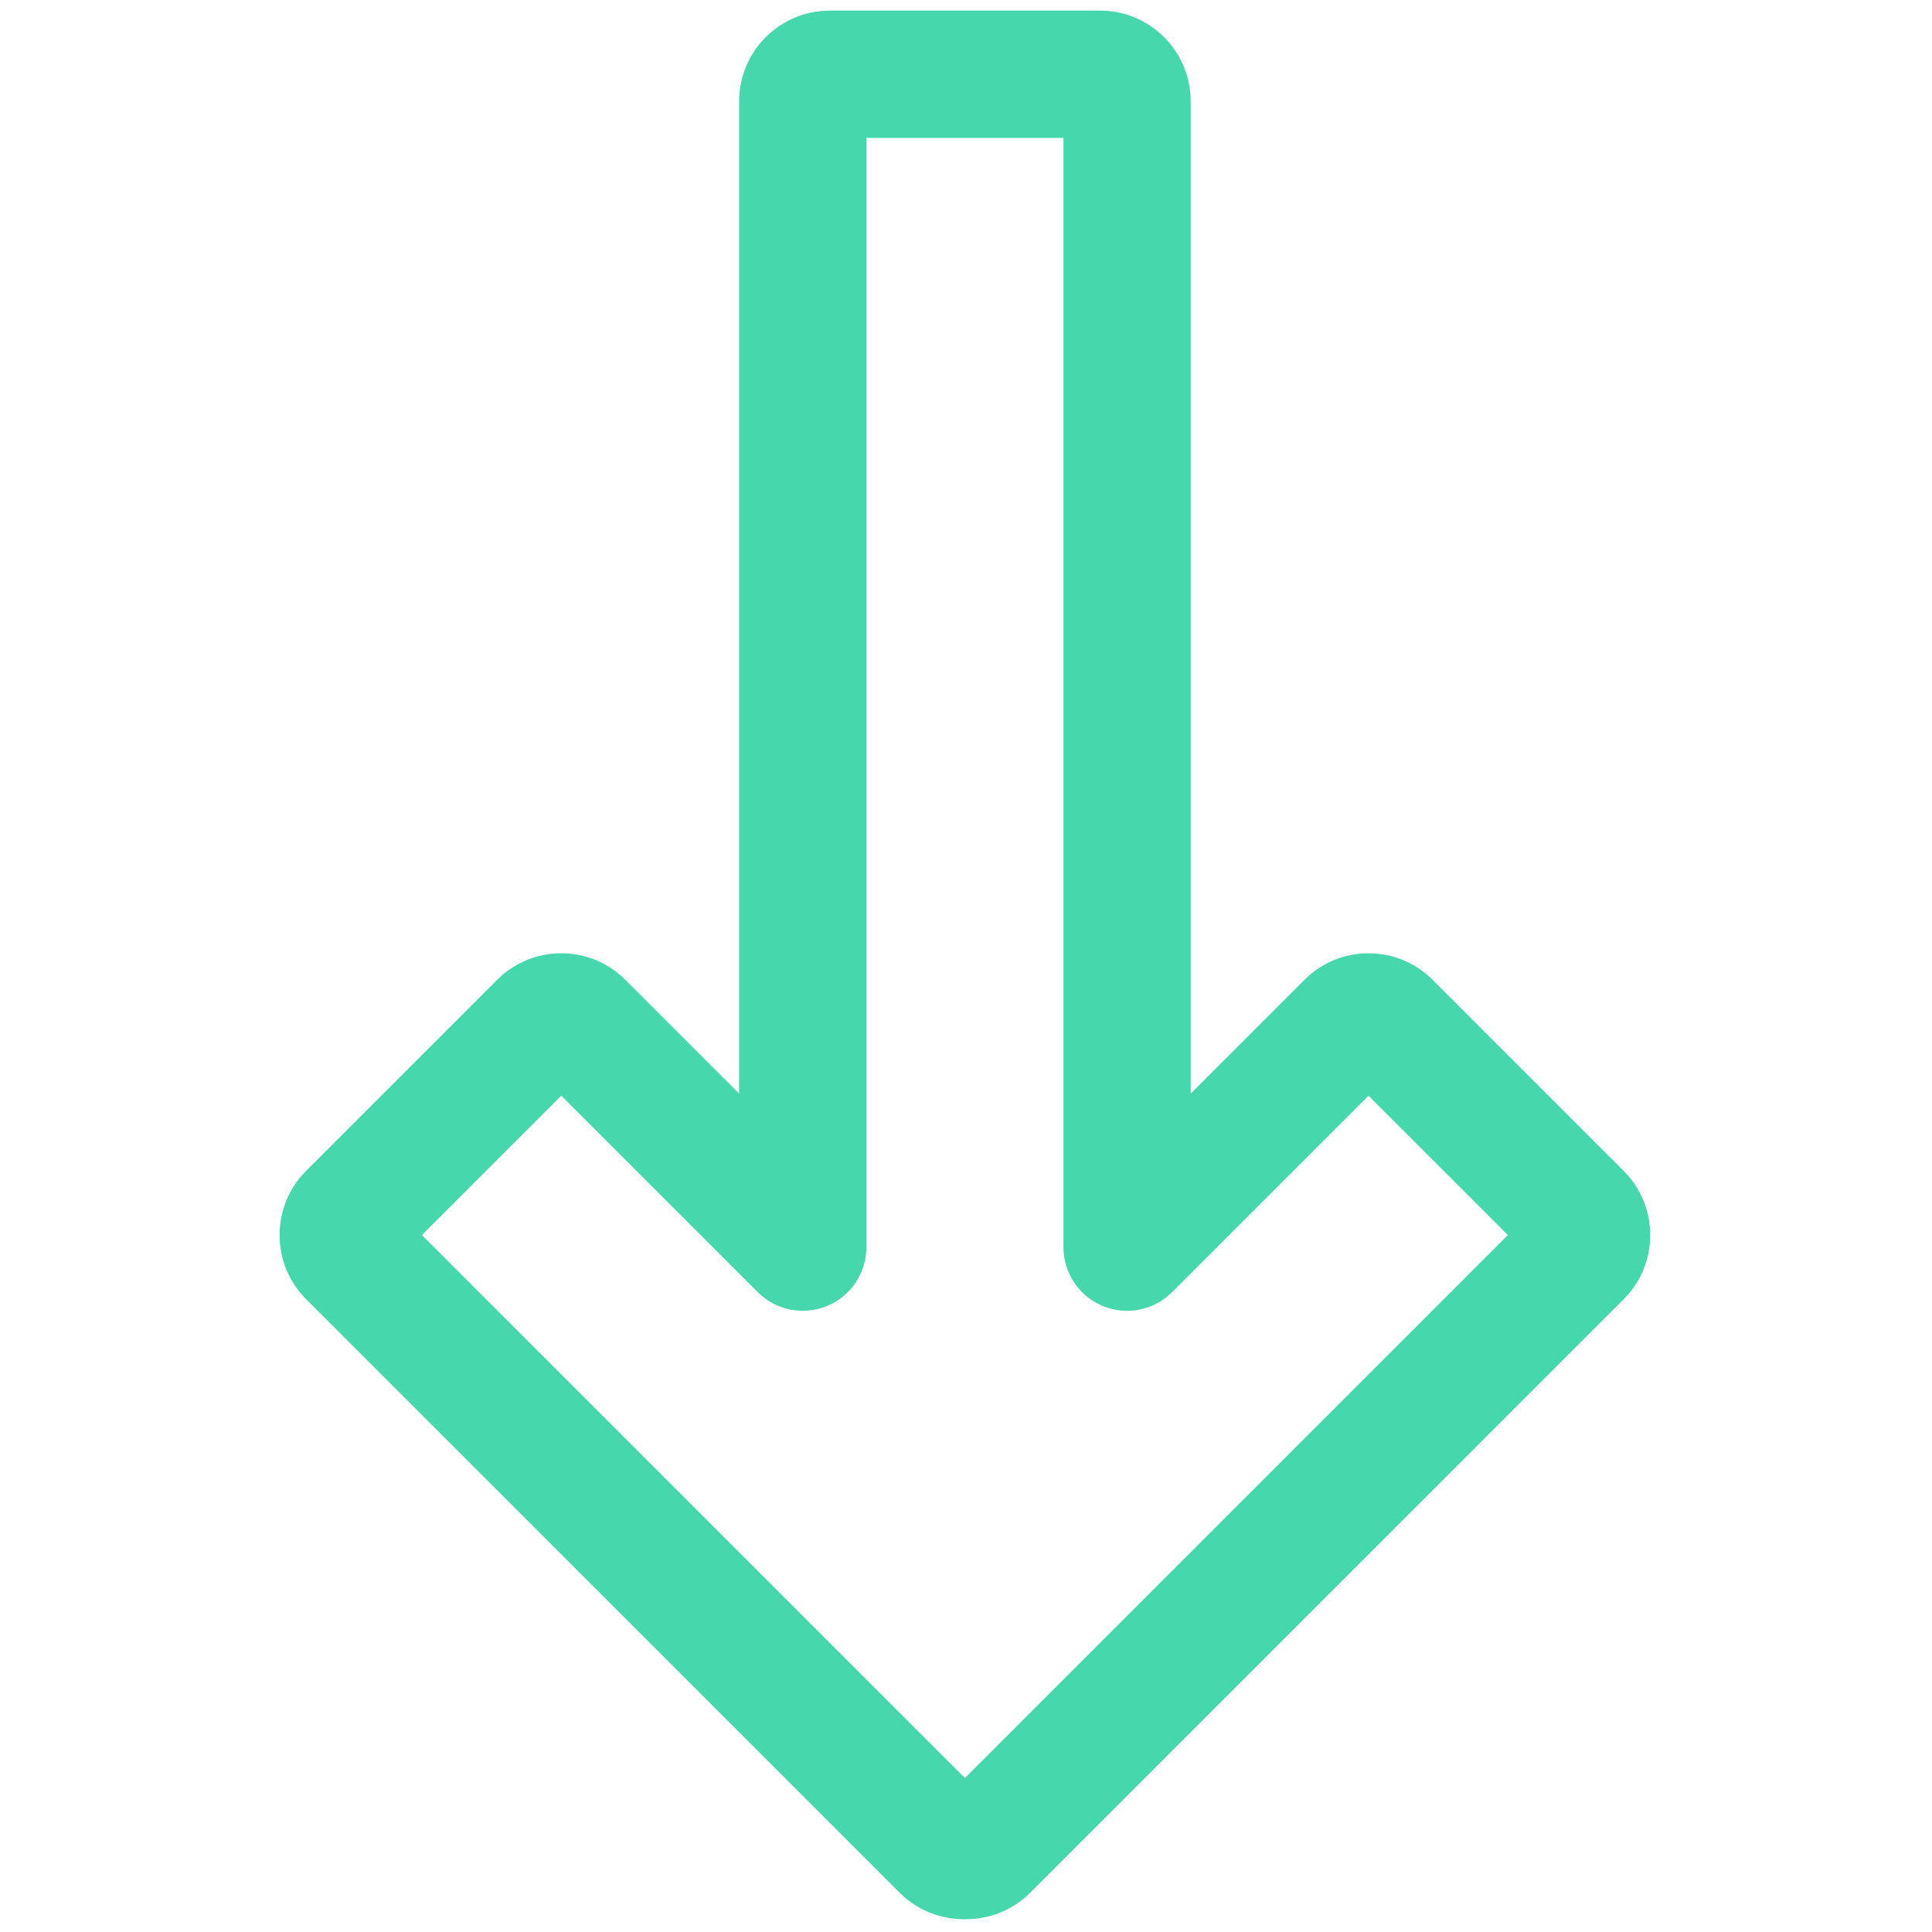 <svg xmlns="http://www.w3.org/2000/svg" xmlns:xlink="http://www.w3.org/1999/xlink" version="1.1" width="200" height="200" viewBox="0 0 256 256" xml:space="preserve">

<defs>
</defs>
<g style="stroke: none; stroke-width: 0; stroke-dasharray: none; stroke-linecap: butt; stroke-linejoin: miter; stroke-miterlimit: 10; fill: none; fill-rule: nonzero; opacity: 1;" transform="translate(1.407 1.407) scale(2.81 2.81)">
	<path d="M 12.683 57.737 c 0 -1.094 0.416 -2.188 1.247 -3.02 l 9.014 -9.014 c 0.808 -0.808 1.881 -1.252 3.022 -1.252 s 2.215 0.445 3.022 1.252 l 5.364 5.364 V 4.274 C 34.353 1.917 36.271 0 38.628 0 l 12.744 0 c 2.357 0 4.274 1.917 4.274 4.275 v 46.793 l 5.364 -5.364 c 0.807 -0.808 1.881 -1.252 3.022 -1.252 c 1.143 0 2.216 0.445 3.024 1.253 l 9.01 9.011 c 1.666 1.666 1.667 4.379 0 6.045 L 48.071 88.755 C 47.264 89.564 46.15 90.013 45 90 c -1.15 0.014 -2.264 -0.436 -3.071 -1.244 L 13.932 60.76 C 13.099 59.926 12.683 58.832 12.683 57.737 z M 25.967 51.166 l -6.572 6.572 L 45 83.342 l 25.604 -25.604 l -6.571 -6.572 l -9.266 9.266 c -0.858 0.858 -2.148 1.115 -3.269 0.65 c -1.121 -0.464 -1.852 -1.558 -1.852 -2.771 V 6 h -9.293 V 58.31 c 0 1.214 -0.73 2.308 -1.852 2.771 c -1.121 0.465 -2.412 0.208 -3.27 -0.65 L 25.967 51.166 z M 43.829 84.513 L 43.829 84.513 L 43.829 84.513 z" style="stroke: none;stroke-width: 1;stroke-dasharray: none;stroke-linecap: butt;stroke-linejoin: miter;stroke-miterlimit: 10;fill: #47D7AC;fill-rule: nonzero;opacity: 1;" transform=" matrix(1 0 0 1 0 0) " stroke-linecap="round"/>
</g>
</svg>